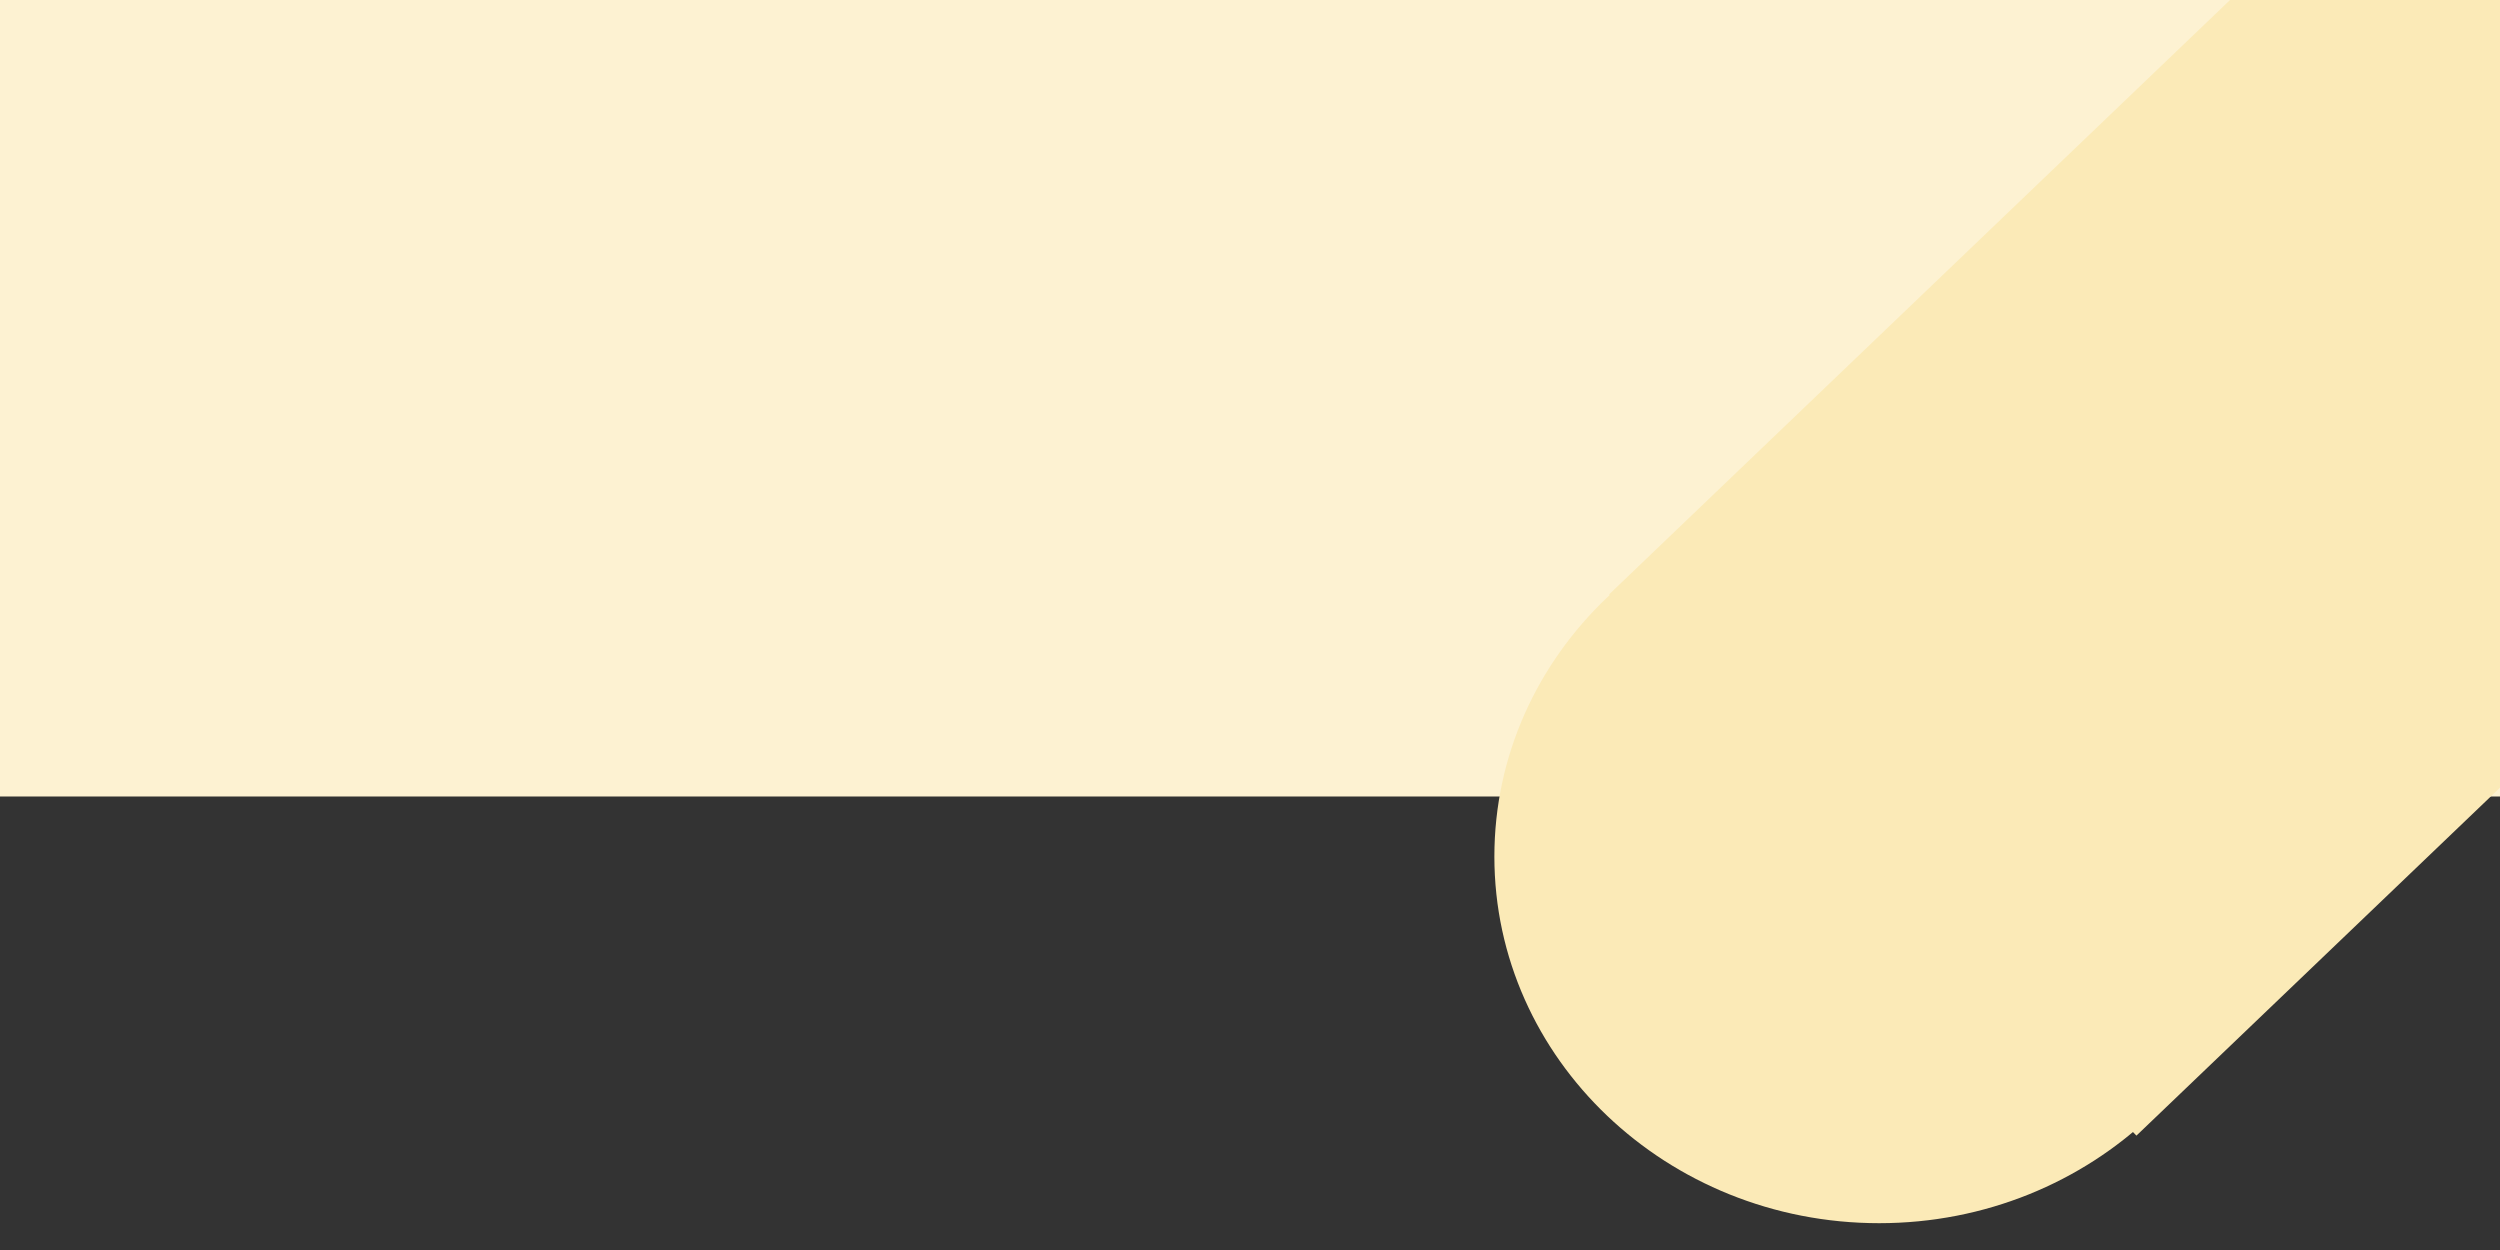 <?xml version="1.0" encoding="UTF-8" standalone="no"?>
<!DOCTYPE svg PUBLIC "-//W3C//DTD SVG 1.1//EN" "http://www.w3.org/Graphics/SVG/1.1/DTD/svg11.dtd">
<svg version="1.1" xmlns="http://www.w3.org/2000/svg" xmlns:xlink="http://www.w3.org/1999/xlink" preserveAspectRatio="xMidYMid meet" viewBox="0 0 400 200" width="400" height="200"><rect x="0" y="0" width="400" height="200" fill="#333333" stroke="none"/><defs><path d="M0 0L400 0L400 127.44L0 127.44L0 0Z" id="i3ahhVtxB3"></path><path d="M362.23 137.05C362.23 169.42 334.65 195.71 300.67 195.71C266.69 195.71 239.1 169.42 239.1 137.05C239.1 104.68 266.69 78.4 300.67 78.4C334.65 78.4 362.23 104.68 362.23 137.05Z" id="a2hxhB9Tu1"></path><path d="M382.63 -24.72L467.01 61.89L341.83 181.7L257.46 95.1L382.63 -24.72Z" id="a81ugeDCX"></path></defs><g><g><g><use xlink:href="#i3ahhVtxB3" opacity="1" fill="#fdf2d2" fill-opacity="1"></use></g><g><use xlink:href="#a2hxhB9Tu1" opacity="1" fill="#fbeab7" fill-opacity="1"></use></g><g><use xlink:href="#a81ugeDCX" opacity="1" fill="#fbeab7" fill-opacity="1"></use></g></g></g></svg>